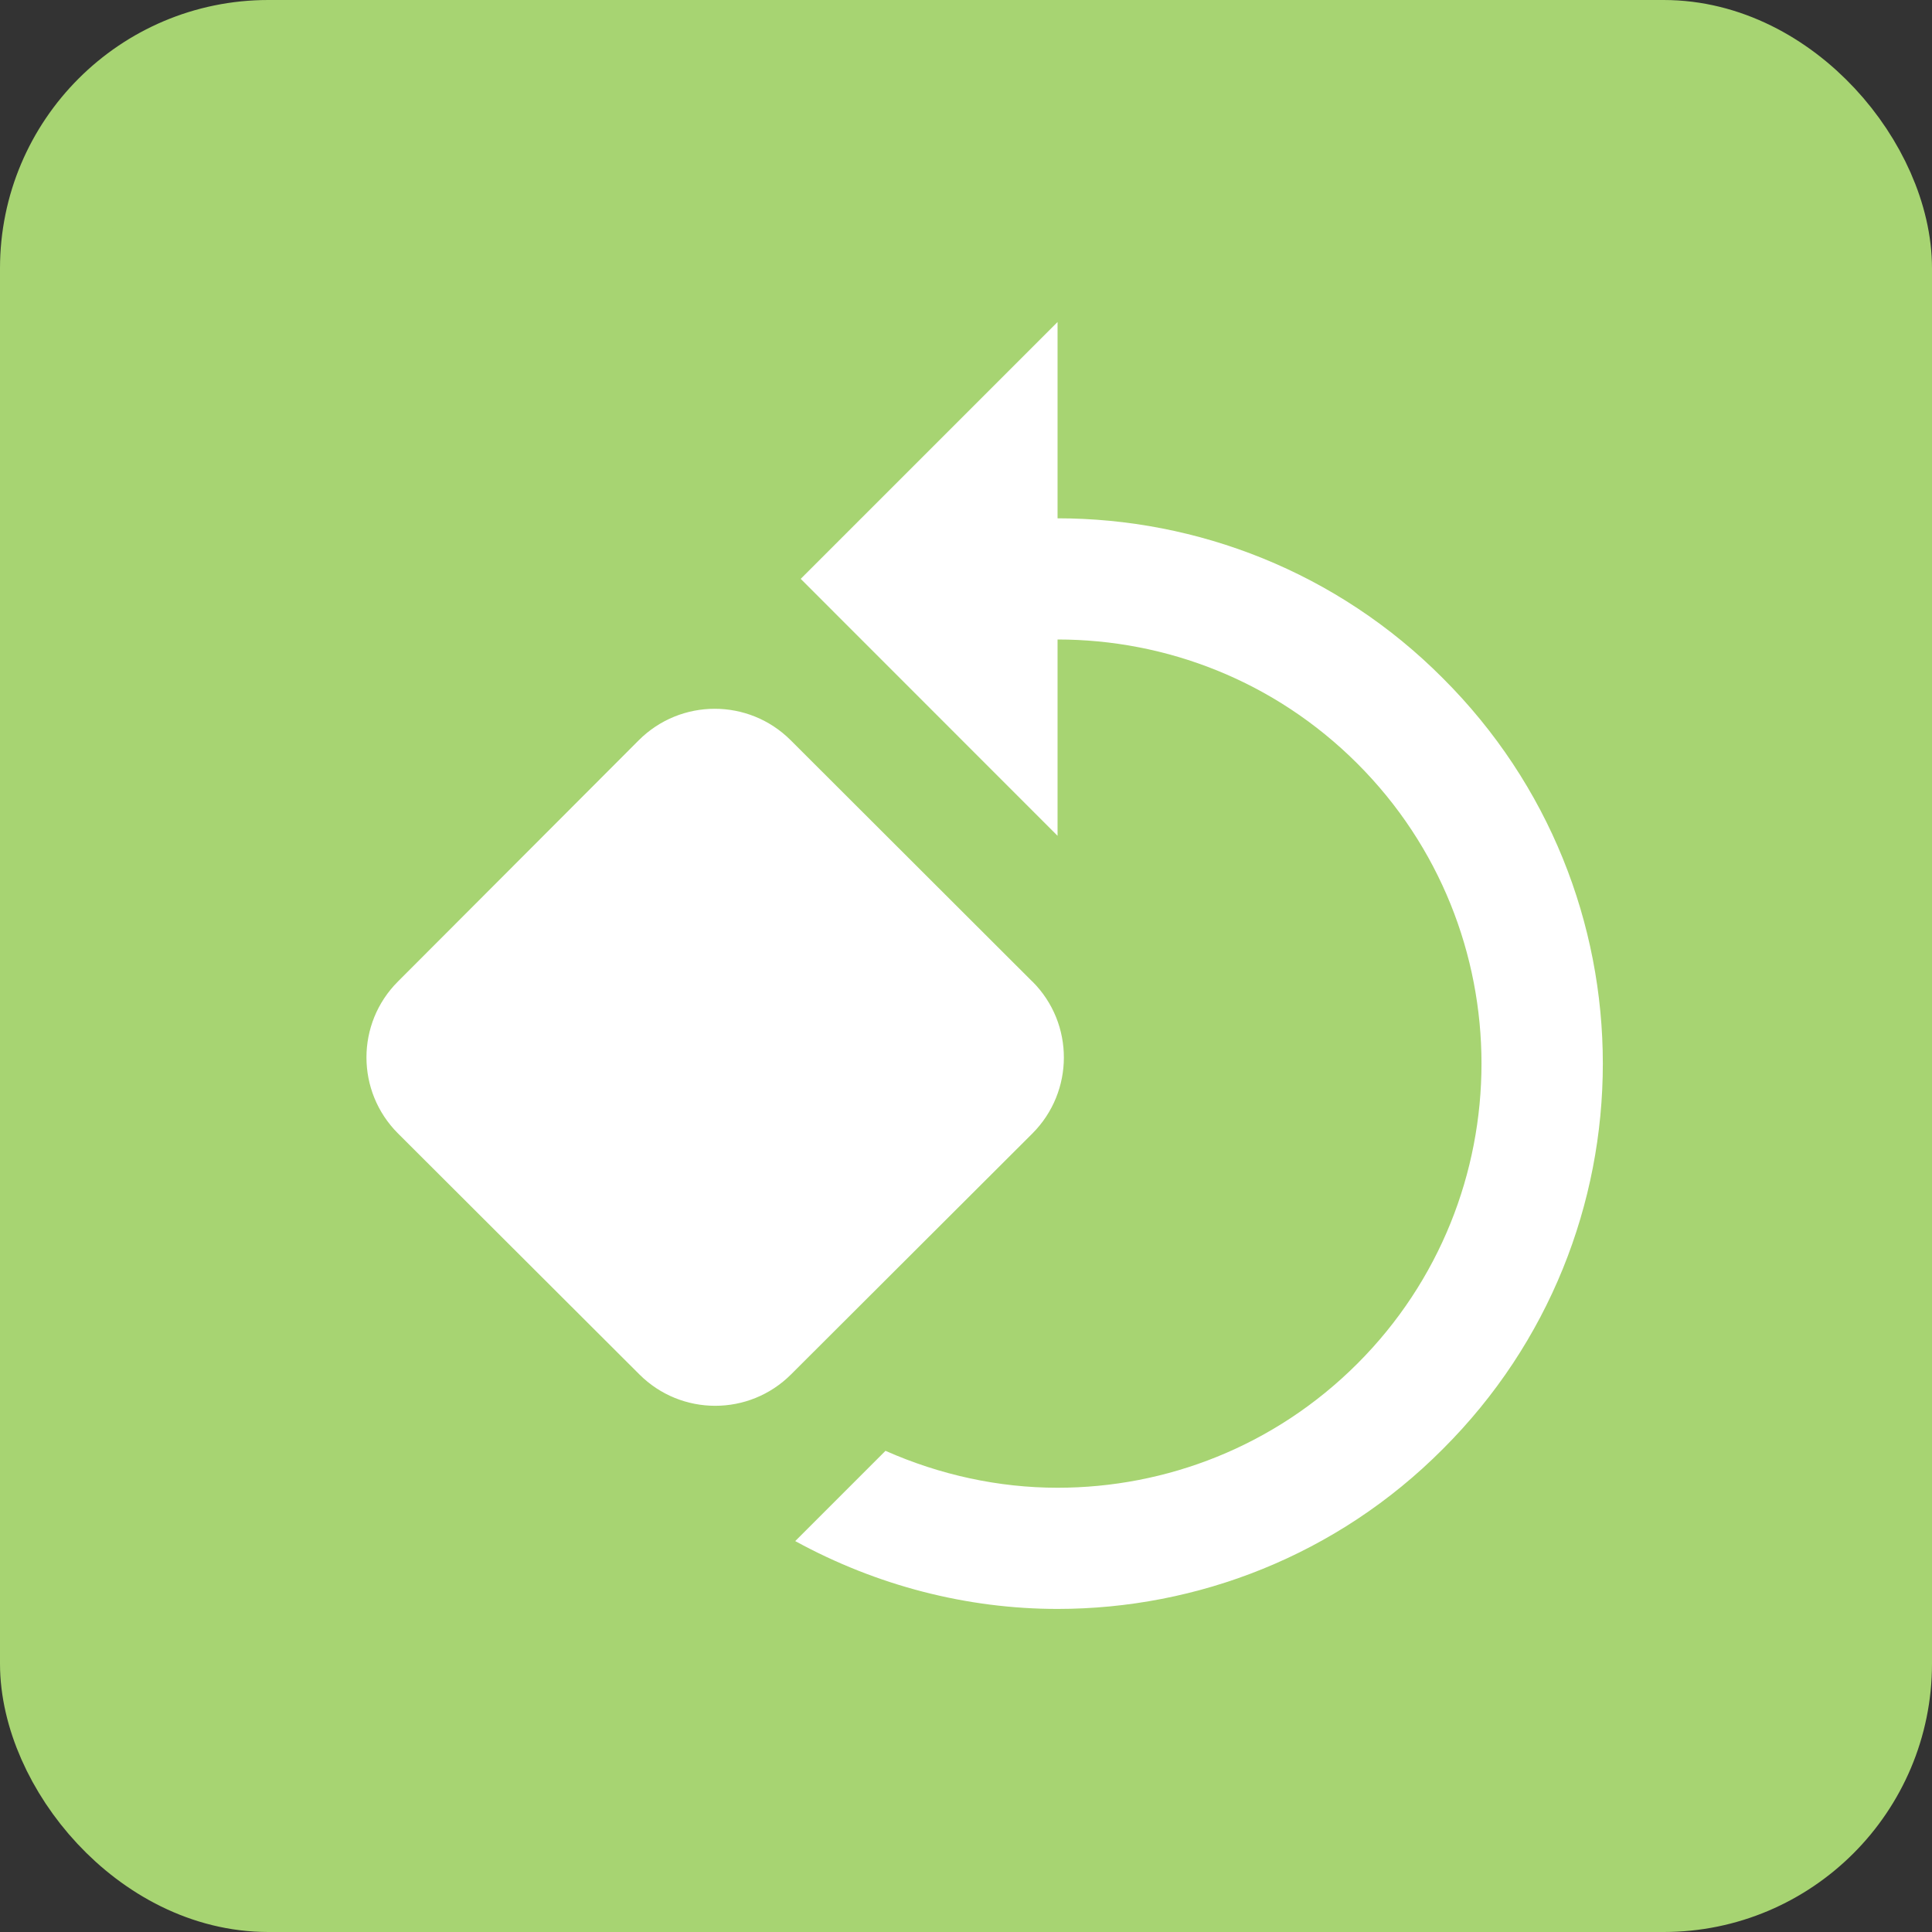 <svg width="18px" height="18px" viewBox="0 0 18 18" version="1.1" xmlns="http://www.w3.org/2000/svg" xmlns:xlink="http://www.w3.org/1999/xlink">
    <rect x="0" y="0" width="18" height="18" fill="#333333" stroke="none"/>
    <!-- Generator: Sketch 51.3 (57544) - http://www.bohemiancoding.com/sketch -->
    <title>问题跳转话术</title>
    <desc>Created with Sketch.</desc>
    <defs></defs>
    <g id="Page-1" stroke="none" stroke-width="1" fill="none" fill-rule="evenodd">
        <g id="1-3编辑话术" transform="translate(-1342, -849)">
            <g id="Group-21" transform="translate(1342, 849)">
                <rect id="Rectangle-10-Copy-3" stroke="#A7D472" fill="#A7D472" x="0.5" y="0.5" width="17" height="17" rx="2"></rect>
                <g id="转" transform="translate(3, 3)" fill="#FFFFFF" fill-rule="nonzero">
                    <path d="M2.951,3.897 L0.707,6.145 C0.316,6.536 0.317,7.169 0.708,7.56 L2.957,9.805 C3.347,10.195 3.98,10.195 4.37,9.805 L6.618,7.561 C7.009,7.17 7.01,6.537 6.62,6.146 C6.619,6.146 6.619,6.146 6.618,6.145 L4.366,3.896 C3.975,3.506 3.342,3.506 2.951,3.897 C2.951,3.897 2.951,3.897 2.951,3.897 Z M10.443,3.319 C9.455,2.326 8.151,1.829 6.853,1.829 L6.853,0 L4.46,2.393 L6.853,4.787 L6.853,2.958 C7.863,2.958 8.874,3.342 9.647,4.115 C11.188,5.656 11.188,8.163 9.647,9.704 C8.874,10.477 7.863,10.861 6.853,10.861 C6.305,10.861 5.758,10.742 5.25,10.517 L4.409,11.358 C5.171,11.775 6.012,11.99 6.853,11.99 C8.151,11.99 9.455,11.493 10.443,10.5 C12.43,8.518 12.43,5.301 10.443,3.319 Z" id="Shape"></path>
                </g>
            </g>
        </g>
    </g>
</svg>